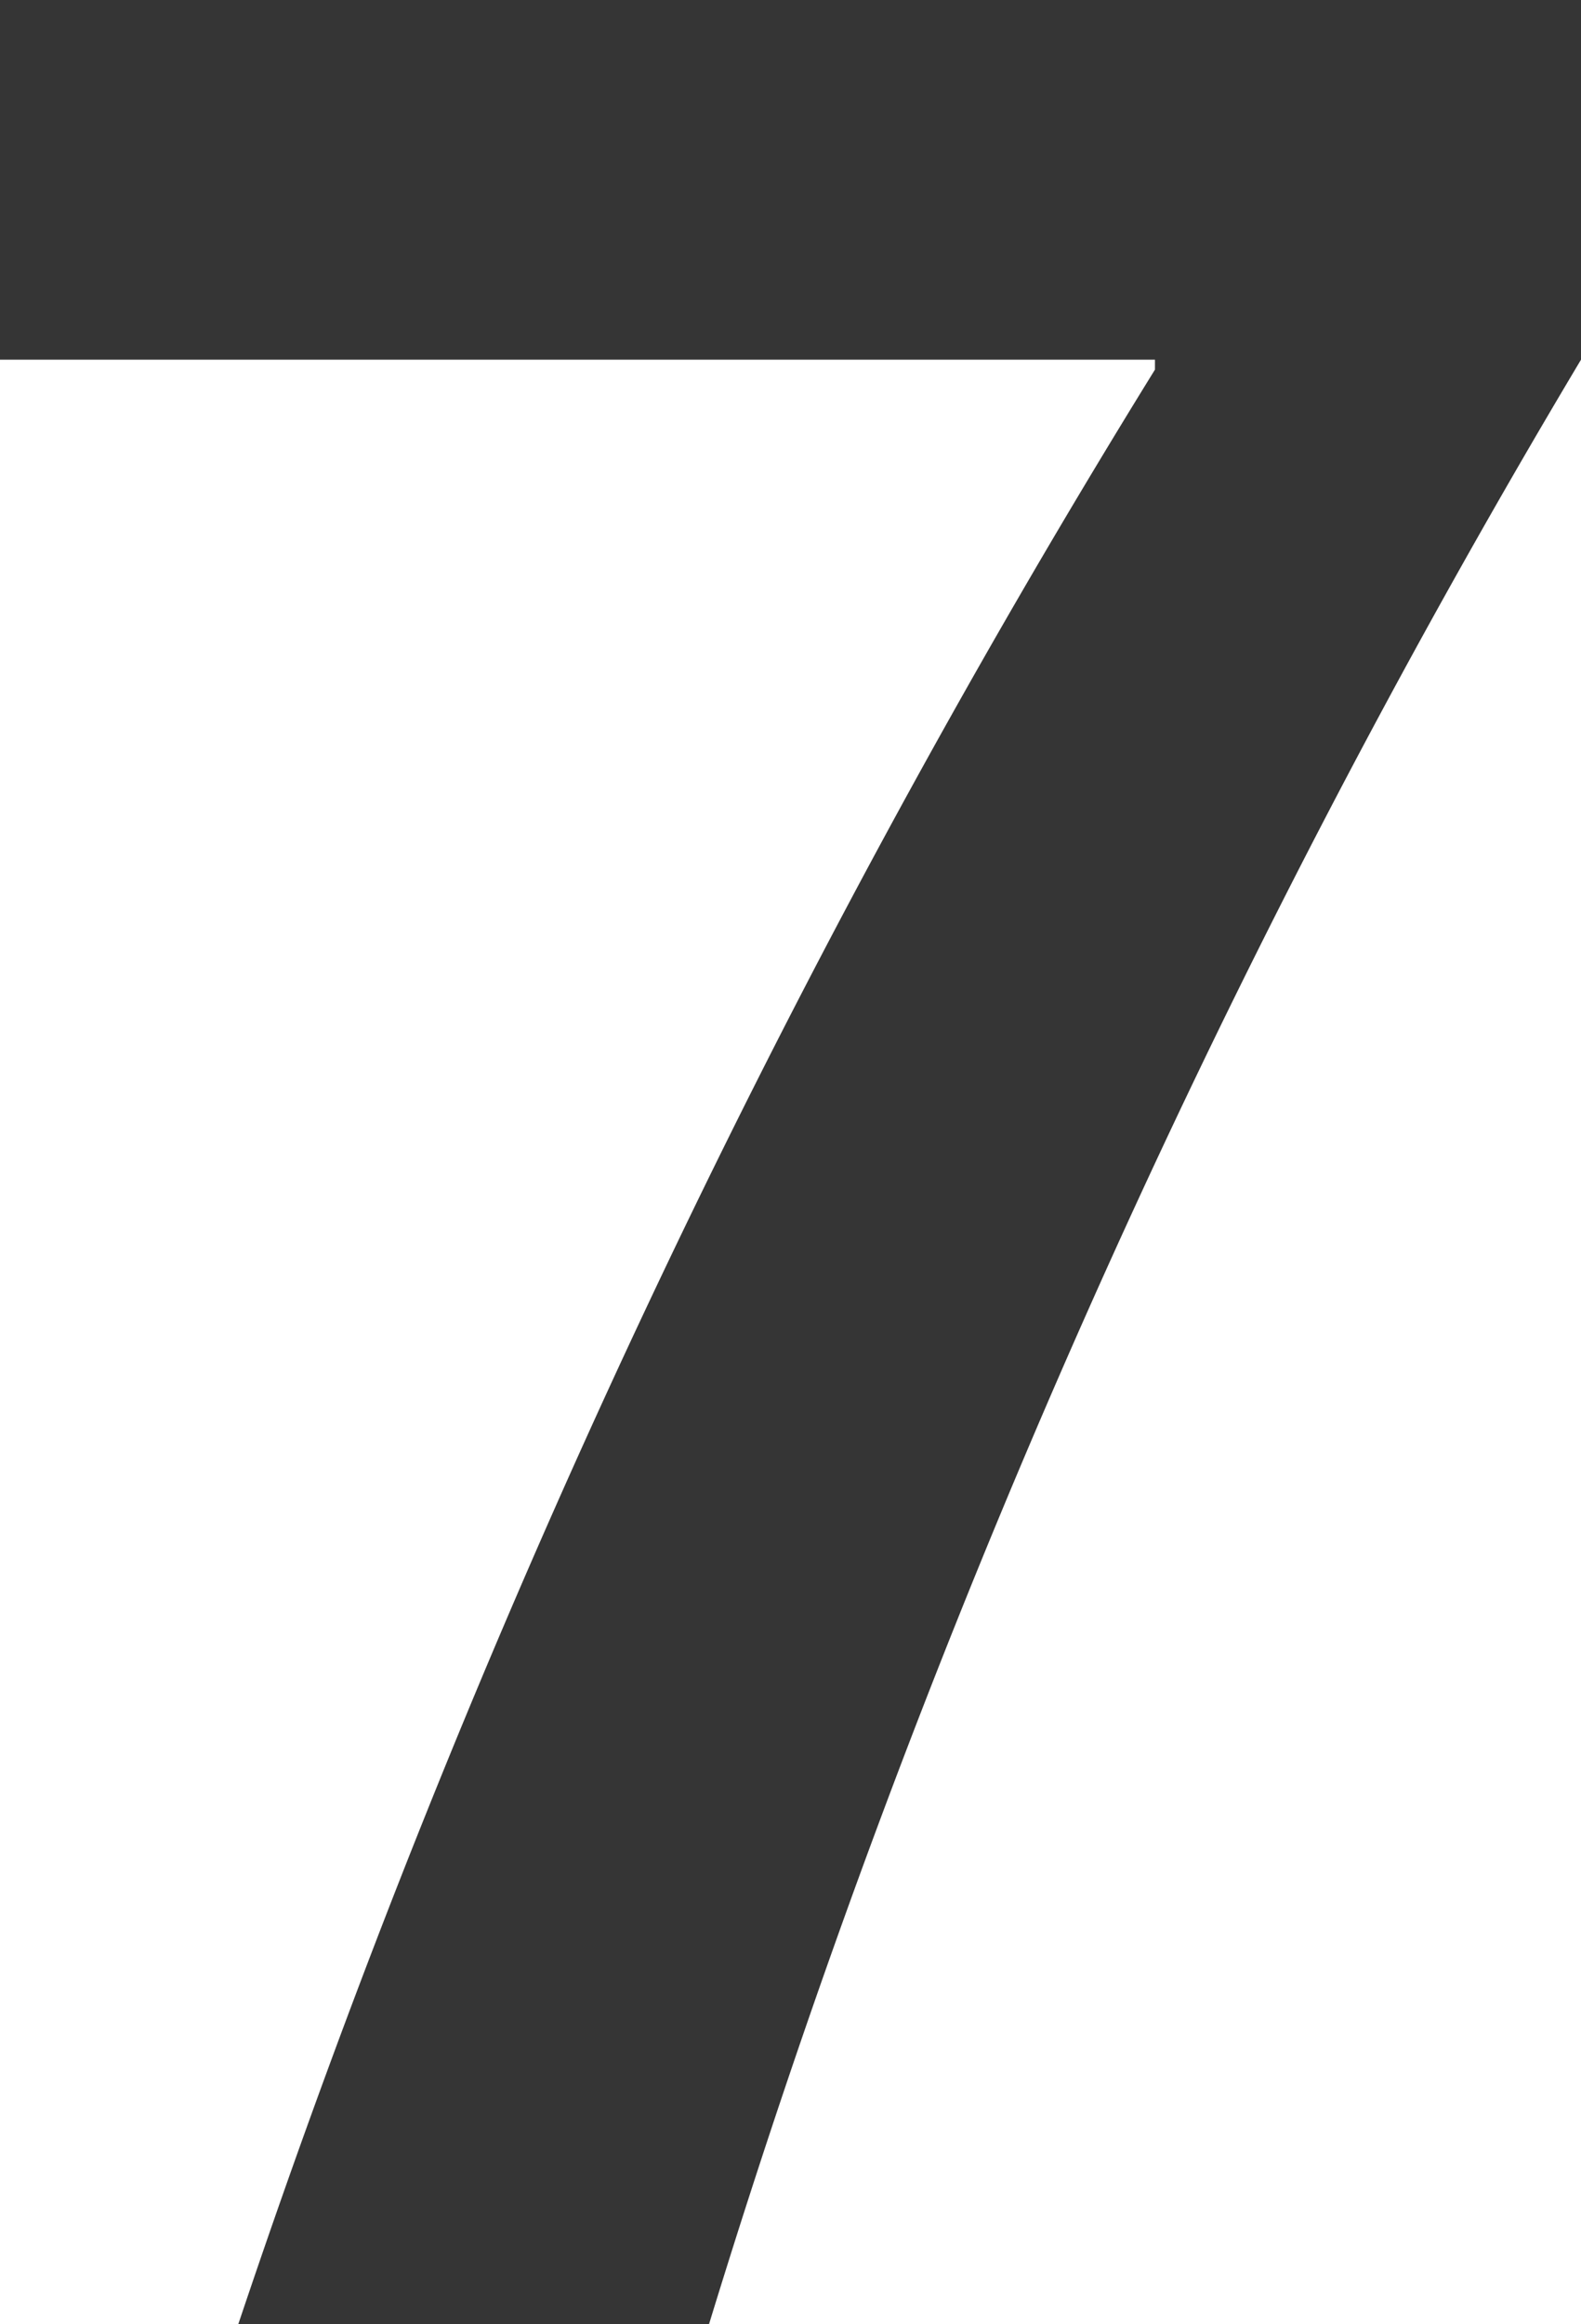 <svg xmlns="http://www.w3.org/2000/svg" viewBox="0 0 15.92 23.39"><defs><style>.cls-1{fill:#353535;}</style></defs><g id="レイヤー_2" data-name="レイヤー 2"><g id="レイヤー_1-2" data-name="レイヤー 1"><path class="cls-1" d="M0,0H15.92V3.62A89.83,89.83,0,0,0,7.14,23.39H2.4A94.6,94.6,0,0,1,11.63,3.72v-.1H0Z"/></g></g></svg>